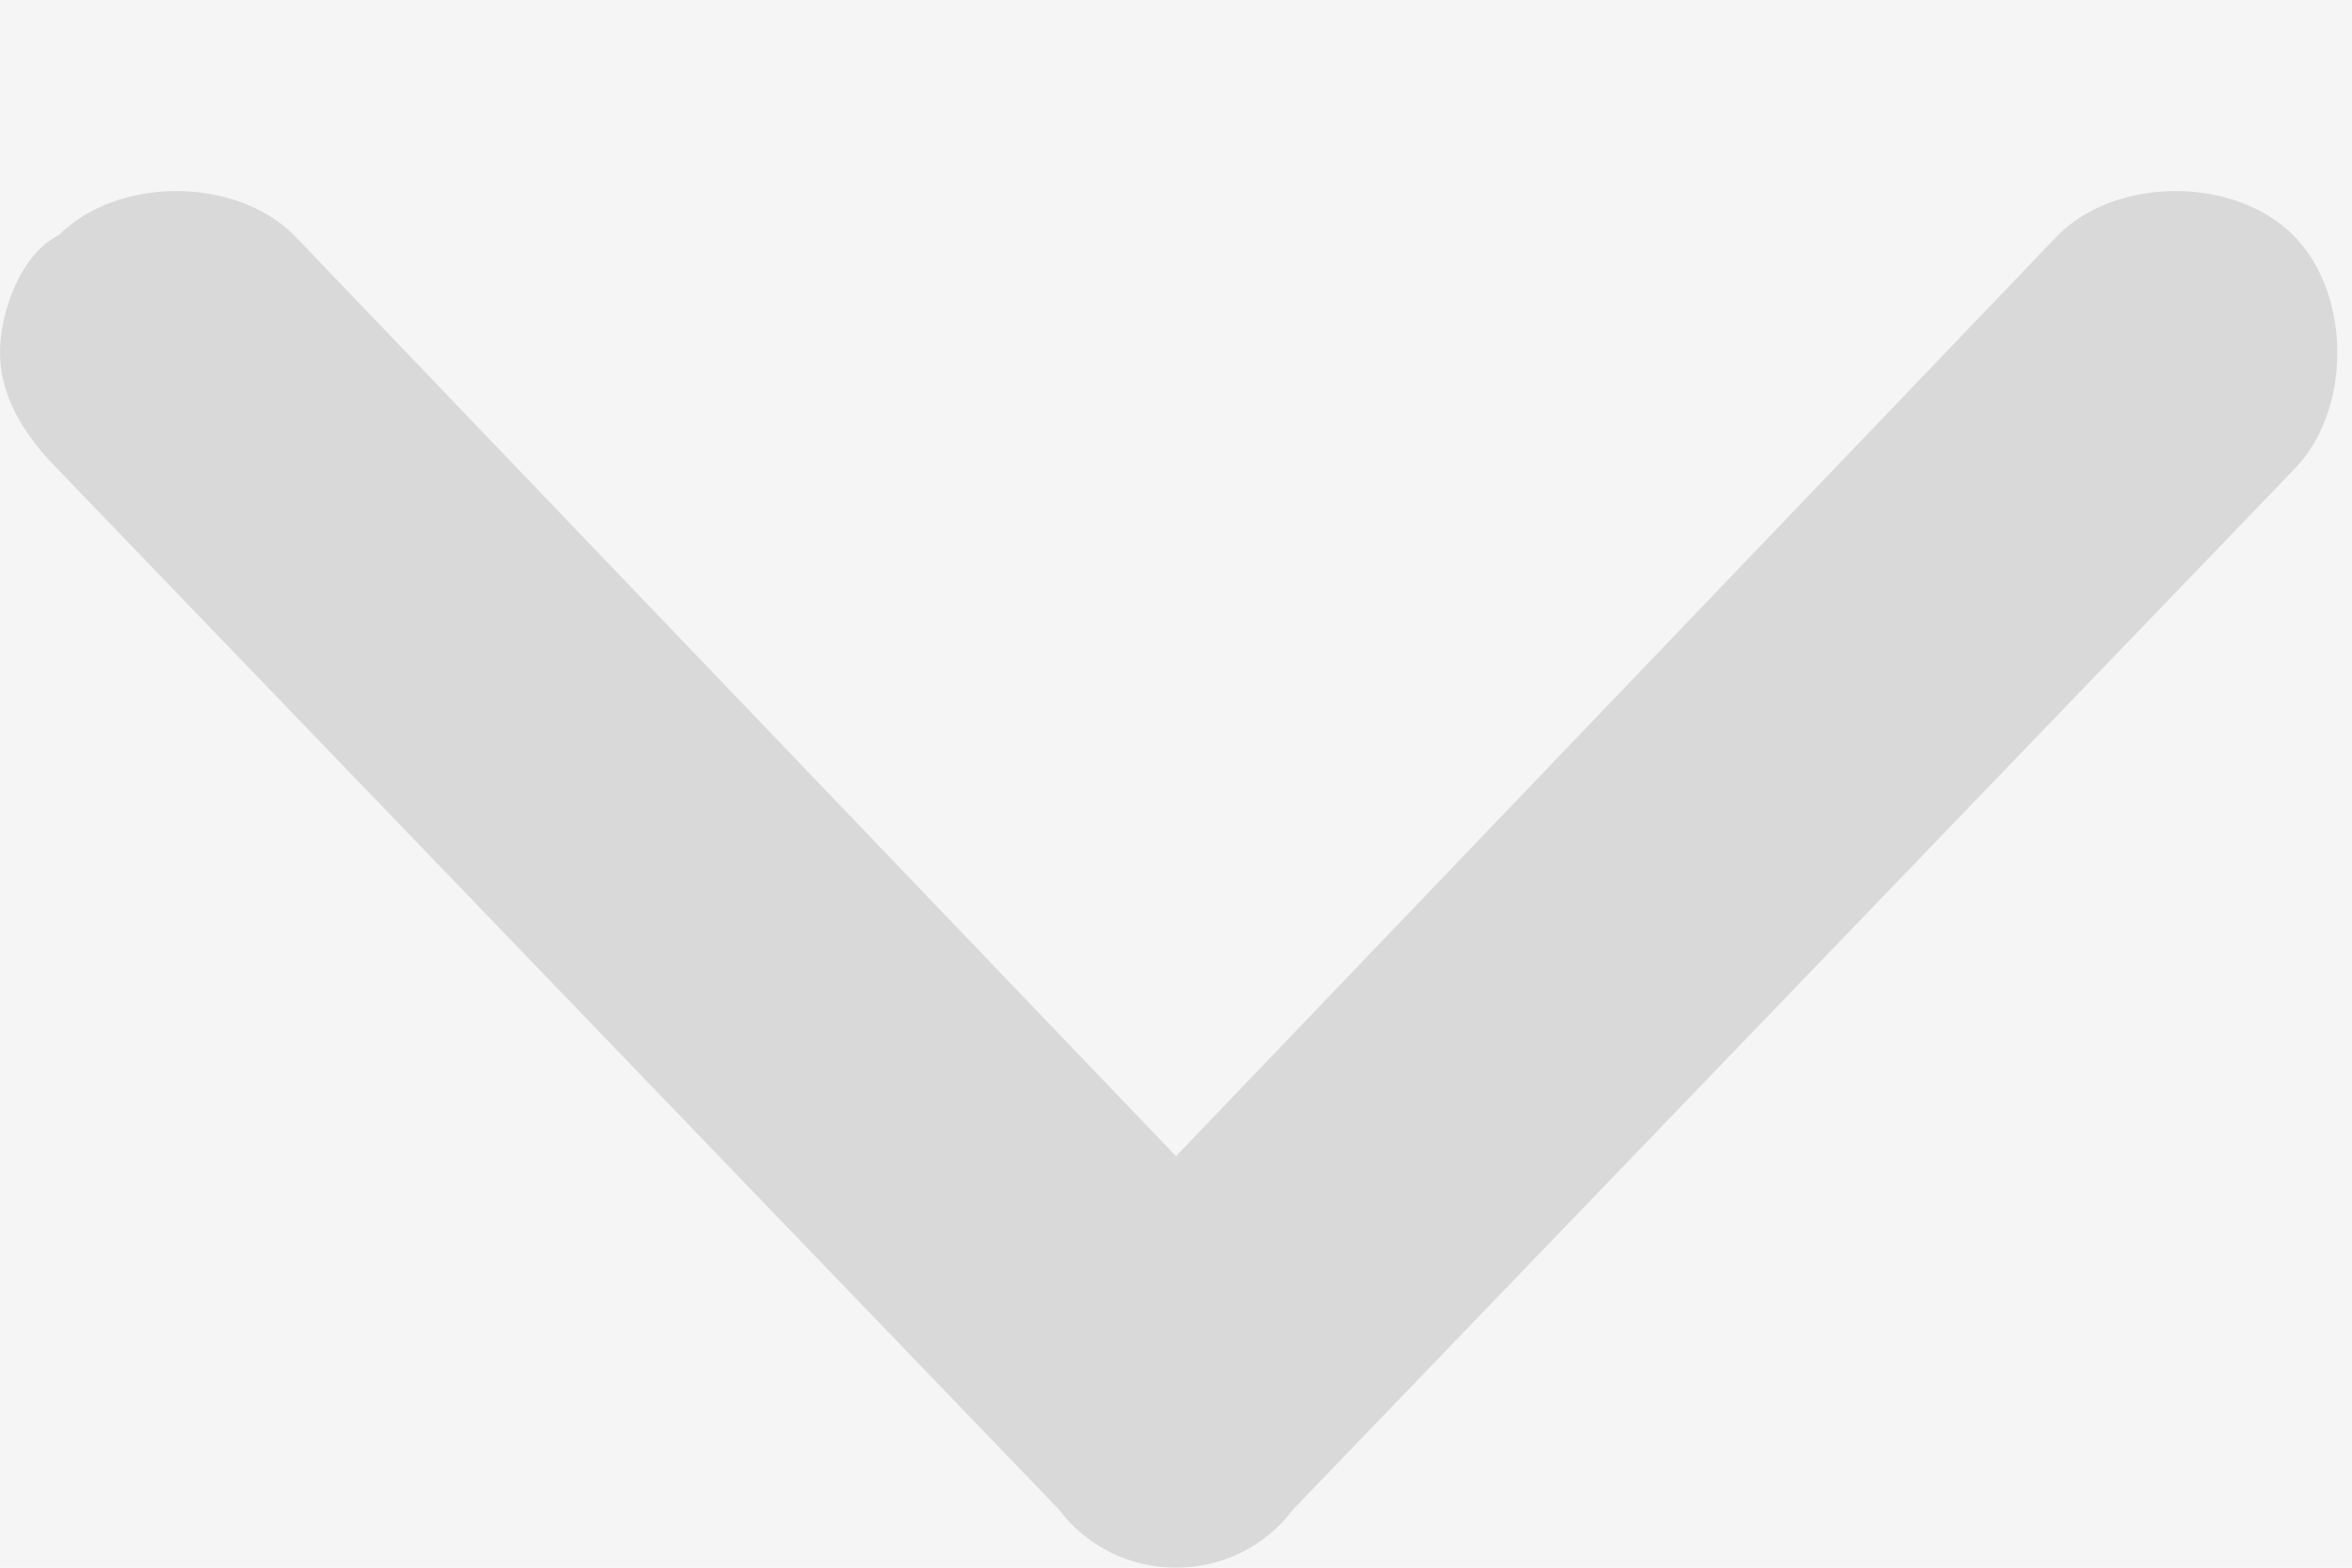 <svg width="12" height="8" viewBox="0 0 12 8" fill="none" xmlns="http://www.w3.org/2000/svg">
<rect width="12" height="8" fill="#F5F5F5"/>
<path d="M6.6 7.7L11.7 2.4C12 2.1 12 1.5 11.7 1.2C11.4 0.9 10.8 0.9 10.5 1.2L6 5.9L1.5 1.2C1.2 0.9 0.6 0.9 0.3 1.2C0.1 1.3 0 1.6 0 1.8C0 2 0.1 2.2 0.3 2.4L5.4 7.7C5.7 8.1 6.3 8.1 6.6 7.7Z" fill="#D9D9D9"/>
</svg>
